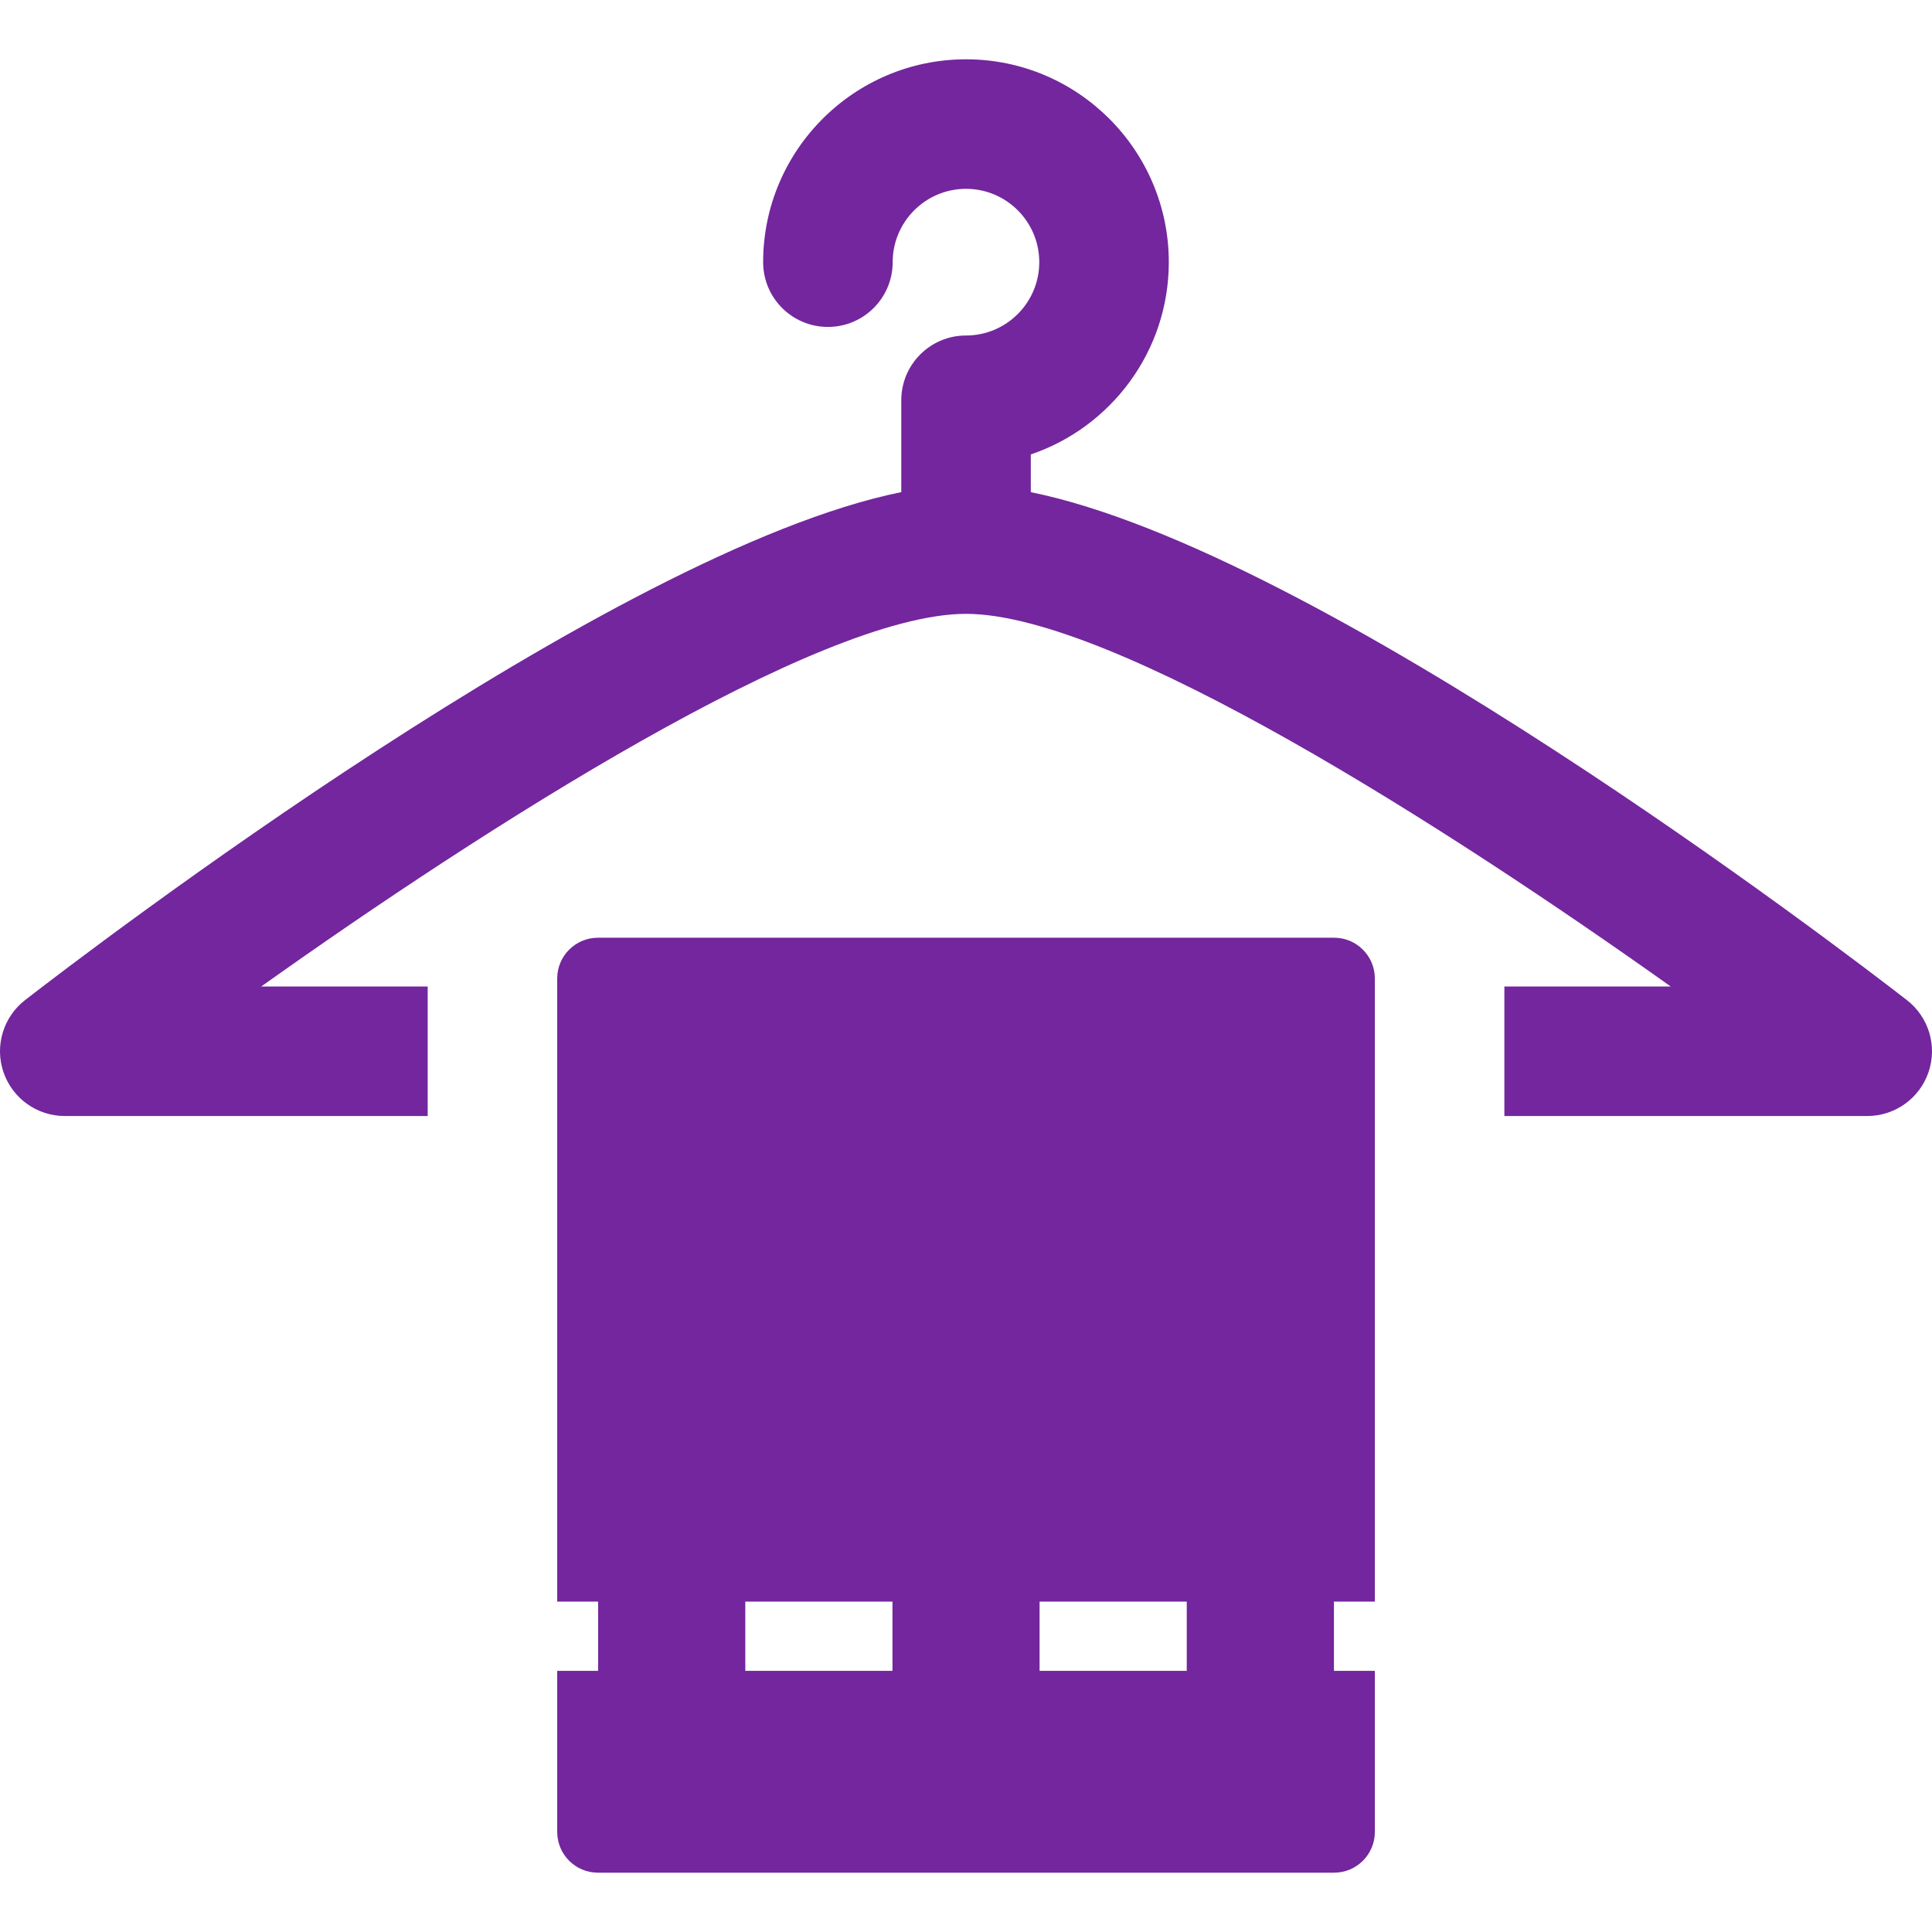 <?xml version="1.0" encoding="iso-8859-1"?>
<!-- Generator: Adobe Illustrator 18.0.0, SVG Export Plug-In . SVG Version: 6.00 Build 0)  -->
<!DOCTYPE svg PUBLIC "-//W3C//DTD SVG 1.1//EN" "http://www.w3.org/Graphics/SVG/1.1/DTD/svg11.dtd">
<svg xmlns="http://www.w3.org/2000/svg" xmlns:xlink="http://www.w3.org/1999/xlink" version="1.1" id="Capa_1" x="0px" y="0px" viewBox="0 0 486.336 486.336" style="enable-background:new 0 0 486.336 486.336;" xml:space="preserve" width="512px" height="512px">
<g id="XMLID_72_">
	<path id="XMLID_73_" d="M480.011,251.748c-15.872-12.313-147.567-113.052-220.532-127.858v-9.497   c20.172-6.822,34.739-25.943,34.739-48.399c0-28.155-22.893-51.065-51.042-51.065c-28.163,0-51.073,22.91-51.073,51.065   c0,9.003,7.293,16.303,16.303,16.303c9.011,0,16.303-7.299,16.303-16.303c0-10.181,8.279-18.46,18.468-18.46   c10.173,0,18.437,8.279,18.437,18.46c0,10.181-8.264,18.46-18.437,18.46c-9.011,0-16.302,7.3-16.302,16.303v23.125   C153.909,138.665,22.197,239.435,6.309,251.748c-5.492,4.268-7.689,11.567-5.429,18.158c2.262,6.599,8.455,11.025,15.428,11.025   h91.352v-32.605H65.757c56.184-39.978,140.181-93.805,177.403-93.805c37.191,0,121.204,53.827,177.404,93.805h-41.872v32.605   h91.336c6.975,0,13.168-4.426,15.428-11.025C487.717,263.315,485.52,256.016,480.011,251.748z" fill="#73269d"/>
	<path id="XMLID_74_" d="M335.834,236.05H150.517c-5.652,0-10.253,4.594-10.253,10.261v156.85h10.301v17.434h-10.301v40.55   c0,5.667,4.601,10.261,10.253,10.261h185.316c5.652,0,10.253-4.594,10.253-10.261v-40.55h-10.3v-17.434h10.3v-156.85   C346.087,240.645,341.486,236.05,335.834,236.05z M224.661,420.596h-37.048v-17.434h37.048V420.596z M298.739,420.596h-37.048   v-17.434h37.048V420.596z" fill="#73269d"/>
</g>
<g>
</g>
<g>
</g>
<g>
</g>
<g>
</g>
<g>
</g>
<g>
</g>
<g>
</g>
<g>
</g>
<g>
</g>
<g>
</g>
<g>
</g>
<g>
</g>
<g>
</g>
<g>
</g>
<g>
</g>
</svg>
